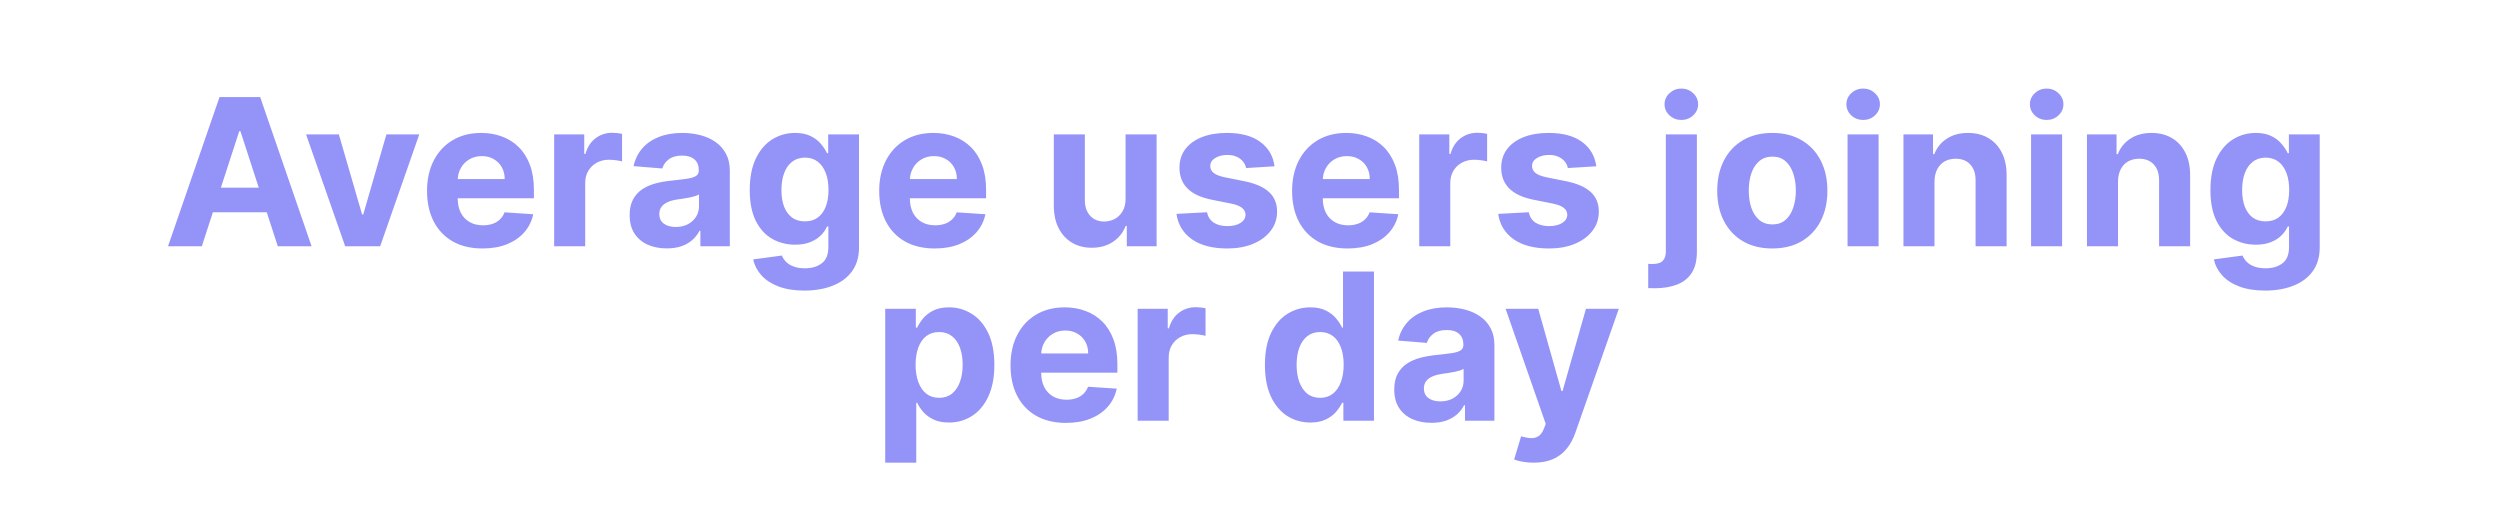 <svg width="301" height="62" viewBox="0 0 301 62" fill="none" xmlns="http://www.w3.org/2000/svg">
<path d="M24.298 29.653H20.228L26.43 11.689H31.324L37.516 29.653H33.447L28.947 15.794H28.806L24.298 29.653ZM24.044 22.592H33.657V25.557H24.044V22.592ZM50.48 16.18L45.77 29.653H41.56L36.85 16.18H40.797L43.595 25.82H43.735L46.525 16.18H50.48ZM58.098 29.916C56.712 29.916 55.52 29.635 54.52 29.074C53.526 28.507 52.76 27.706 52.221 26.671C51.684 25.63 51.415 24.399 51.415 22.978C51.415 21.592 51.684 20.376 52.221 19.329C52.76 18.282 53.517 17.467 54.493 16.882C55.476 16.297 56.628 16.005 57.949 16.005C58.838 16.005 59.666 16.148 60.431 16.434C61.203 16.715 61.876 17.139 62.449 17.706C63.028 18.273 63.478 18.987 63.8 19.846C64.121 20.7 64.282 21.7 64.282 22.846V23.872H52.906V21.557H60.765C60.765 21.019 60.648 20.542 60.414 20.127C60.18 19.712 59.855 19.387 59.44 19.154C59.031 18.914 58.554 18.794 58.011 18.794C57.443 18.794 56.941 18.925 56.502 19.189C56.069 19.446 55.73 19.794 55.484 20.232C55.239 20.665 55.113 21.148 55.107 21.68V23.881C55.107 24.548 55.23 25.124 55.476 25.609C55.727 26.095 56.081 26.469 56.537 26.732C56.993 26.995 57.534 27.127 58.16 27.127C58.575 27.127 58.955 27.068 59.3 26.951C59.645 26.834 59.94 26.659 60.186 26.425C60.431 26.191 60.619 25.905 60.747 25.565L64.203 25.794C64.028 26.624 63.668 27.349 63.124 27.969C62.586 28.583 61.89 29.062 61.037 29.407C60.189 29.746 59.209 29.916 58.098 29.916ZM66.721 29.653V16.18H70.343V18.531H70.483C70.729 17.695 71.141 17.063 71.72 16.636C72.299 16.203 72.966 15.987 73.72 15.987C73.907 15.987 74.109 15.999 74.325 16.022C74.542 16.046 74.732 16.078 74.895 16.119V19.434C74.72 19.382 74.477 19.335 74.167 19.294C73.857 19.253 73.574 19.233 73.317 19.233C72.767 19.233 72.276 19.352 71.843 19.592C71.416 19.826 71.077 20.154 70.826 20.575C70.58 20.996 70.457 21.481 70.457 22.031V29.653H66.721ZM80.283 29.907C79.424 29.907 78.657 29.758 77.985 29.46C77.313 29.156 76.781 28.709 76.389 28.118C76.003 27.521 75.81 26.779 75.81 25.89C75.81 25.142 75.947 24.513 76.222 24.004C76.497 23.495 76.871 23.086 77.345 22.776C77.818 22.466 78.356 22.232 78.959 22.074C79.567 21.916 80.204 21.805 80.871 21.741C81.654 21.659 82.286 21.583 82.765 21.513C83.245 21.437 83.593 21.326 83.809 21.18C84.026 21.034 84.134 20.817 84.134 20.531V20.478C84.134 19.922 83.958 19.493 83.608 19.189C83.263 18.885 82.771 18.733 82.134 18.733C81.461 18.733 80.926 18.882 80.529 19.18C80.131 19.472 79.868 19.841 79.739 20.285L76.283 20.004C76.459 19.186 76.804 18.478 77.318 17.882C77.833 17.279 78.497 16.817 79.309 16.496C80.128 16.168 81.076 16.005 82.151 16.005C82.9 16.005 83.616 16.092 84.3 16.268C84.99 16.443 85.602 16.715 86.134 17.084C86.672 17.452 87.096 17.926 87.405 18.505C87.715 19.078 87.87 19.765 87.87 20.566V29.653H84.327V27.785H84.222C84.005 28.206 83.716 28.577 83.353 28.898C82.991 29.214 82.555 29.463 82.046 29.644C81.537 29.82 80.95 29.907 80.283 29.907ZM81.353 27.328C81.903 27.328 82.388 27.22 82.809 27.004C83.23 26.782 83.561 26.483 83.8 26.109C84.04 25.735 84.16 25.311 84.16 24.837V23.408C84.043 23.484 83.882 23.554 83.678 23.618C83.479 23.677 83.254 23.732 83.002 23.785C82.751 23.832 82.499 23.875 82.248 23.916C81.996 23.951 81.768 23.984 81.564 24.013C81.125 24.077 80.742 24.18 80.415 24.32C80.087 24.46 79.833 24.65 79.652 24.89C79.47 25.124 79.38 25.416 79.38 25.767C79.38 26.276 79.564 26.665 79.932 26.934C80.306 27.197 80.78 27.328 81.353 27.328ZM96.839 34.986C95.629 34.986 94.591 34.819 93.725 34.486C92.866 34.158 92.181 33.711 91.673 33.144C91.164 32.577 90.834 31.939 90.681 31.232L94.137 30.767C94.243 31.036 94.409 31.287 94.637 31.521C94.865 31.755 95.167 31.942 95.541 32.083C95.921 32.229 96.383 32.302 96.927 32.302C97.74 32.302 98.409 32.103 98.935 31.705C99.468 31.314 99.734 30.656 99.734 29.732V27.267H99.576C99.412 27.641 99.166 27.995 98.839 28.328C98.511 28.662 98.09 28.934 97.576 29.144C97.061 29.355 96.447 29.46 95.734 29.46C94.722 29.46 93.801 29.226 92.971 28.758C92.146 28.285 91.489 27.562 90.997 26.592C90.512 25.615 90.269 24.381 90.269 22.89C90.269 21.364 90.518 20.089 91.015 19.066C91.512 18.043 92.173 17.276 92.997 16.768C93.828 16.259 94.737 16.005 95.725 16.005C96.479 16.005 97.111 16.133 97.62 16.391C98.128 16.642 98.538 16.958 98.848 17.338C99.163 17.712 99.406 18.081 99.576 18.443H99.716V16.18H103.426V29.784C103.426 30.93 103.146 31.89 102.584 32.661C102.023 33.433 101.245 34.012 100.251 34.398C99.263 34.79 98.125 34.986 96.839 34.986ZM96.918 26.653C97.52 26.653 98.029 26.504 98.444 26.206C98.865 25.902 99.187 25.469 99.409 24.908C99.637 24.34 99.751 23.662 99.751 22.873C99.751 22.083 99.64 21.399 99.418 20.82C99.195 20.235 98.874 19.782 98.453 19.461C98.032 19.139 97.52 18.978 96.918 18.978C96.304 18.978 95.786 19.145 95.365 19.478C94.944 19.806 94.626 20.262 94.409 20.846C94.193 21.431 94.085 22.107 94.085 22.873C94.085 23.65 94.193 24.323 94.409 24.89C94.632 25.451 94.95 25.887 95.365 26.197C95.786 26.501 96.304 26.653 96.918 26.653ZM112.54 29.916C111.154 29.916 109.961 29.635 108.961 29.074C107.967 28.507 107.201 27.706 106.663 26.671C106.125 25.63 105.856 24.399 105.856 22.978C105.856 21.592 106.125 20.376 106.663 19.329C107.201 18.282 107.958 17.467 108.935 16.882C109.917 16.297 111.069 16.005 112.391 16.005C113.279 16.005 114.107 16.148 114.873 16.434C115.645 16.715 116.317 17.139 116.89 17.706C117.469 18.273 117.919 18.987 118.241 19.846C118.563 20.7 118.723 21.7 118.723 22.846V23.872H107.347V21.557H115.206C115.206 21.019 115.089 20.542 114.855 20.127C114.621 19.712 114.297 19.387 113.882 19.154C113.472 18.914 112.996 18.794 112.452 18.794C111.885 18.794 111.382 18.925 110.943 19.189C110.511 19.446 110.171 19.794 109.926 20.232C109.68 20.665 109.554 21.148 109.549 21.68V23.881C109.549 24.548 109.671 25.124 109.917 25.609C110.168 26.095 110.522 26.469 110.978 26.732C111.434 26.995 111.975 27.127 112.601 27.127C113.016 27.127 113.396 27.068 113.741 26.951C114.086 26.834 114.382 26.659 114.627 26.425C114.873 26.191 115.06 25.905 115.189 25.565L118.644 25.794C118.469 26.624 118.109 27.349 117.566 27.969C117.028 28.583 116.332 29.062 115.478 29.407C114.63 29.746 113.651 29.916 112.54 29.916ZM135.518 23.916V16.18H139.255V29.653H135.667V27.206H135.527C135.223 27.995 134.717 28.63 134.01 29.109C133.308 29.588 132.451 29.828 131.44 29.828C130.539 29.828 129.747 29.624 129.063 29.214C128.378 28.805 127.843 28.223 127.457 27.469C127.077 26.714 126.884 25.811 126.879 24.758V16.18H130.615V24.092C130.621 24.887 130.834 25.516 131.255 25.978C131.676 26.44 132.241 26.671 132.948 26.671C133.399 26.671 133.82 26.568 134.211 26.364C134.603 26.153 134.919 25.843 135.159 25.434C135.404 25.024 135.524 24.519 135.518 23.916ZM153.453 20.022L150.033 20.232C149.974 19.94 149.848 19.677 149.655 19.443C149.462 19.203 149.208 19.013 148.892 18.873C148.582 18.727 148.211 18.654 147.778 18.654C147.199 18.654 146.711 18.776 146.314 19.022C145.916 19.262 145.717 19.583 145.717 19.987C145.717 20.308 145.846 20.58 146.103 20.803C146.36 21.025 146.802 21.203 147.427 21.338L149.866 21.829C151.176 22.098 152.152 22.53 152.796 23.127C153.439 23.723 153.76 24.507 153.76 25.478C153.76 26.361 153.5 27.136 152.98 27.802C152.465 28.469 151.758 28.989 150.857 29.363C149.962 29.732 148.93 29.916 147.761 29.916C145.977 29.916 144.556 29.545 143.498 28.802C142.445 28.053 141.828 27.036 141.647 25.75L145.322 25.557C145.433 26.101 145.702 26.516 146.129 26.802C146.556 27.083 147.103 27.223 147.77 27.223C148.425 27.223 148.951 27.098 149.348 26.846C149.752 26.589 149.957 26.258 149.962 25.855C149.957 25.516 149.813 25.238 149.533 25.022C149.252 24.799 148.819 24.63 148.234 24.513L145.901 24.048C144.586 23.785 143.606 23.329 142.963 22.68C142.326 22.031 142.007 21.203 142.007 20.197C142.007 19.332 142.241 18.586 142.709 17.961C143.182 17.335 143.846 16.853 144.7 16.513C145.559 16.174 146.565 16.005 147.717 16.005C149.419 16.005 150.758 16.364 151.734 17.084C152.717 17.803 153.29 18.782 153.453 20.022ZM162.253 29.916C160.867 29.916 159.674 29.635 158.675 29.074C157.68 28.507 156.914 27.706 156.376 26.671C155.838 25.63 155.569 24.399 155.569 22.978C155.569 21.592 155.838 20.376 156.376 19.329C156.914 18.282 157.672 17.467 158.648 16.882C159.631 16.297 160.783 16.005 162.104 16.005C162.993 16.005 163.82 16.148 164.586 16.434C165.358 16.715 166.031 17.139 166.604 17.706C167.183 18.273 167.633 18.987 167.955 19.846C168.276 20.7 168.437 21.7 168.437 22.846V23.872H157.061V21.557H164.92C164.92 21.019 164.803 20.542 164.569 20.127C164.335 19.712 164.01 19.387 163.595 19.154C163.186 18.914 162.709 18.794 162.165 18.794C161.598 18.794 161.095 18.925 160.657 19.189C160.224 19.446 159.885 19.794 159.639 20.232C159.394 20.665 159.268 21.148 159.262 21.68V23.881C159.262 24.548 159.385 25.124 159.631 25.609C159.882 26.095 160.236 26.469 160.692 26.732C161.148 26.995 161.689 27.127 162.315 27.127C162.73 27.127 163.11 27.068 163.455 26.951C163.8 26.834 164.095 26.659 164.341 26.425C164.586 26.191 164.773 25.905 164.902 25.565L168.358 25.794C168.183 26.624 167.823 27.349 167.279 27.969C166.741 28.583 166.045 29.062 165.192 29.407C164.344 29.746 163.364 29.916 162.253 29.916ZM170.875 29.653V16.18H174.498V18.531H174.638C174.884 17.695 175.296 17.063 175.875 16.636C176.454 16.203 177.121 15.987 177.875 15.987C178.062 15.987 178.264 15.999 178.48 16.022C178.696 16.046 178.887 16.078 179.05 16.119V19.434C178.875 19.382 178.632 19.335 178.322 19.294C178.012 19.253 177.729 19.233 177.471 19.233C176.922 19.233 176.431 19.352 175.998 19.592C175.571 19.826 175.232 20.154 174.98 20.575C174.735 20.996 174.612 21.481 174.612 22.031V29.653H170.875ZM192.192 20.022L188.771 20.232C188.713 19.94 188.587 19.677 188.394 19.443C188.201 19.203 187.947 19.013 187.631 18.873C187.321 18.727 186.95 18.654 186.517 18.654C185.938 18.654 185.45 18.776 185.052 19.022C184.654 19.262 184.456 19.583 184.456 19.987C184.456 20.308 184.584 20.58 184.842 20.803C185.099 21.025 185.54 21.203 186.166 21.338L188.604 21.829C189.914 22.098 190.891 22.53 191.534 23.127C192.177 23.723 192.499 24.507 192.499 25.478C192.499 26.361 192.239 27.136 191.718 27.802C191.204 28.469 190.496 28.989 189.596 29.363C188.701 29.732 187.669 29.916 186.499 29.916C184.716 29.916 183.295 29.545 182.236 28.802C181.184 28.053 180.567 27.036 180.386 25.75L184.061 25.557C184.172 26.101 184.441 26.516 184.868 26.802C185.295 27.083 185.841 27.223 186.508 27.223C187.163 27.223 187.689 27.098 188.087 26.846C188.49 26.589 188.695 26.258 188.701 25.855C188.695 25.516 188.552 25.238 188.271 25.022C187.99 24.799 187.558 24.63 186.973 24.513L184.64 24.048C183.324 23.785 182.345 23.329 181.701 22.68C181.064 22.031 180.745 21.203 180.745 20.197C180.745 19.332 180.979 18.586 181.447 17.961C181.921 17.335 182.584 16.853 183.438 16.513C184.298 16.174 185.303 16.005 186.455 16.005C188.157 16.005 189.496 16.364 190.473 17.084C191.455 17.803 192.028 18.782 192.192 20.022ZM200.568 16.18H204.305V30.32C204.305 31.36 204.1 32.202 203.691 32.846C203.282 33.489 202.694 33.959 201.928 34.258C201.168 34.556 200.259 34.705 199.2 34.705C199.071 34.705 198.949 34.702 198.832 34.696C198.709 34.696 198.58 34.693 198.446 34.688V31.767C198.545 31.773 198.633 31.776 198.709 31.776C198.779 31.781 198.855 31.784 198.937 31.784C199.539 31.784 199.96 31.656 200.2 31.398C200.446 31.147 200.568 30.767 200.568 30.258V16.18ZM202.428 14.443C201.878 14.443 201.405 14.259 201.007 13.891C200.609 13.517 200.411 13.069 200.411 12.549C200.411 12.034 200.609 11.593 201.007 11.224C201.405 10.85 201.878 10.663 202.428 10.663C202.989 10.663 203.466 10.85 203.858 11.224C204.255 11.593 204.454 12.034 204.454 12.549C204.454 13.069 204.255 13.517 203.858 13.891C203.466 14.259 202.989 14.443 202.428 14.443ZM213.386 29.916C212.023 29.916 210.845 29.627 209.851 29.048C208.862 28.463 208.099 27.65 207.561 26.609C207.023 25.562 206.754 24.349 206.754 22.969C206.754 21.577 207.023 20.361 207.561 19.32C208.099 18.273 208.862 17.461 209.851 16.882C210.845 16.297 212.023 16.005 213.386 16.005C214.748 16.005 215.923 16.297 216.912 16.882C217.906 17.461 218.672 18.273 219.21 19.32C219.748 20.361 220.017 21.577 220.017 22.969C220.017 24.349 219.748 25.562 219.21 26.609C218.672 27.65 217.906 28.463 216.912 29.048C215.923 29.627 214.748 29.916 213.386 29.916ZM213.403 27.021C214.023 27.021 214.54 26.846 214.956 26.495C215.371 26.139 215.684 25.653 215.894 25.039C216.11 24.425 216.219 23.726 216.219 22.943C216.219 22.159 216.11 21.46 215.894 20.846C215.684 20.232 215.371 19.747 214.956 19.39C214.54 19.034 214.023 18.855 213.403 18.855C212.777 18.855 212.251 19.034 211.824 19.39C211.403 19.747 211.085 20.232 210.868 20.846C210.658 21.46 210.552 22.159 210.552 22.943C210.552 23.726 210.658 24.425 210.868 25.039C211.085 25.653 211.403 26.139 211.824 26.495C212.251 26.846 212.777 27.021 213.403 27.021ZM222.446 29.653V16.18H226.183V29.653H222.446ZM224.323 14.443C223.768 14.443 223.291 14.259 222.894 13.891C222.502 13.517 222.306 13.069 222.306 12.549C222.306 12.034 222.502 11.593 222.894 11.224C223.291 10.85 223.768 10.663 224.323 10.663C224.879 10.663 225.353 10.85 225.744 11.224C226.142 11.593 226.341 12.034 226.341 12.549C226.341 13.069 226.142 13.517 225.744 13.891C225.353 14.259 224.879 14.443 224.323 14.443ZM232.913 21.864V29.653H229.176V16.18H232.737V18.557H232.895C233.193 17.774 233.693 17.154 234.395 16.698C235.097 16.236 235.948 16.005 236.947 16.005C237.883 16.005 238.699 16.209 239.395 16.619C240.091 17.028 240.631 17.613 241.017 18.373C241.403 19.127 241.596 20.028 241.596 21.075V29.653H237.86V21.741C237.866 20.917 237.655 20.273 237.228 19.811C236.801 19.344 236.214 19.11 235.465 19.11C234.962 19.11 234.518 19.218 234.132 19.434C233.752 19.651 233.454 19.966 233.237 20.382C233.027 20.791 232.918 21.285 232.913 21.864ZM244.541 29.653V16.18H248.278V29.653H244.541ZM246.418 14.443C245.863 14.443 245.386 14.259 244.989 13.891C244.597 13.517 244.401 13.069 244.401 12.549C244.401 12.034 244.597 11.593 244.989 11.224C245.386 10.85 245.863 10.663 246.418 10.663C246.974 10.663 247.447 10.85 247.839 11.224C248.237 11.593 248.436 12.034 248.436 12.549C248.436 13.069 248.237 13.517 247.839 13.891C247.447 14.259 246.974 14.443 246.418 14.443ZM255.008 21.864V29.653H251.271V16.18H254.832V18.557H254.99C255.288 17.774 255.788 17.154 256.49 16.698C257.192 16.236 258.042 16.005 259.042 16.005C259.978 16.005 260.794 16.209 261.49 16.619C262.185 17.028 262.726 17.613 263.112 18.373C263.498 19.127 263.691 20.028 263.691 21.075V29.653H259.955V21.741C259.96 20.917 259.75 20.273 259.323 19.811C258.896 19.344 258.309 19.11 257.56 19.11C257.057 19.11 256.613 19.218 256.227 19.434C255.847 19.651 255.548 19.966 255.332 20.382C255.122 20.791 255.013 21.285 255.008 21.864ZM272.706 34.986C271.495 34.986 270.458 34.819 269.592 34.486C268.732 34.158 268.048 33.711 267.54 33.144C267.031 32.577 266.7 31.939 266.548 31.232L270.004 30.767C270.11 31.036 270.276 31.287 270.504 31.521C270.732 31.755 271.033 31.942 271.408 32.083C271.788 32.229 272.25 32.302 272.794 32.302C273.606 32.302 274.276 32.103 274.802 31.705C275.334 31.314 275.6 30.656 275.6 29.732V27.267H275.443C275.279 27.641 275.033 27.995 274.706 28.328C274.378 28.662 273.957 28.934 273.443 29.144C272.928 29.355 272.314 29.46 271.601 29.46C270.589 29.46 269.668 29.226 268.838 28.758C268.013 28.285 267.355 27.562 266.864 26.592C266.379 25.615 266.136 24.381 266.136 22.89C266.136 21.364 266.385 20.089 266.882 19.066C267.379 18.043 268.04 17.276 268.864 16.768C269.694 16.259 270.604 16.005 271.592 16.005C272.346 16.005 272.978 16.133 273.487 16.391C273.995 16.642 274.405 16.958 274.715 17.338C275.03 17.712 275.273 18.081 275.443 18.443H275.583V16.18H279.293V29.784C279.293 30.93 279.012 31.89 278.451 32.661C277.89 33.433 277.112 34.012 276.118 34.398C275.13 34.79 273.992 34.986 272.706 34.986ZM272.785 26.653C273.387 26.653 273.896 26.504 274.311 26.206C274.732 25.902 275.054 25.469 275.276 24.908C275.504 24.34 275.618 23.662 275.618 22.873C275.618 22.083 275.507 21.399 275.285 20.82C275.062 20.235 274.741 19.782 274.32 19.461C273.899 19.139 273.387 18.978 272.785 18.978C272.171 18.978 271.653 19.145 271.232 19.478C270.811 19.806 270.493 20.262 270.276 20.846C270.06 21.431 269.952 22.107 269.952 22.873C269.952 23.65 270.06 24.323 270.276 24.89C270.498 25.451 270.817 25.887 271.232 26.197C271.653 26.501 272.171 26.653 272.785 26.653ZM106.581 55.705V37.18H110.265V39.443H110.431C110.595 39.081 110.832 38.712 111.142 38.338C111.457 37.958 111.867 37.642 112.37 37.391C112.878 37.133 113.51 37.005 114.264 37.005C115.247 37.005 116.153 37.262 116.983 37.777C117.814 38.285 118.477 39.054 118.974 40.083C119.472 41.107 119.72 42.39 119.72 43.934C119.72 45.437 119.477 46.706 118.992 47.741C118.513 48.77 117.858 49.551 117.027 50.083C116.203 50.609 115.279 50.872 114.256 50.872C113.53 50.872 112.914 50.752 112.405 50.513C111.902 50.273 111.49 49.972 111.168 49.609C110.846 49.241 110.601 48.869 110.431 48.495H110.317V55.705H106.581ZM110.238 43.916C110.238 44.718 110.349 45.416 110.572 46.013C110.794 46.609 111.115 47.074 111.536 47.407C111.957 47.735 112.469 47.899 113.071 47.899C113.68 47.899 114.194 47.732 114.615 47.399C115.036 47.059 115.355 46.592 115.571 45.995C115.793 45.393 115.905 44.7 115.905 43.916C115.905 43.139 115.796 42.455 115.58 41.864C115.364 41.273 115.045 40.811 114.624 40.478C114.203 40.145 113.685 39.978 113.071 39.978C112.463 39.978 111.949 40.139 111.528 40.461C111.112 40.782 110.794 41.238 110.572 41.829C110.349 42.419 110.238 43.115 110.238 43.916ZM128.351 50.916C126.965 50.916 125.772 50.635 124.772 50.074C123.778 49.507 123.012 48.706 122.474 47.671C121.936 46.63 121.667 45.399 121.667 43.978C121.667 42.592 121.936 41.376 122.474 40.329C123.012 39.282 123.769 38.467 124.746 37.882C125.728 37.297 126.88 37.005 128.202 37.005C129.091 37.005 129.918 37.148 130.684 37.434C131.456 37.715 132.129 38.139 132.702 38.706C133.28 39.273 133.731 39.987 134.052 40.846C134.374 41.7 134.535 42.7 134.535 43.846V44.873H123.158V42.557H131.017C131.017 42.019 130.901 41.542 130.667 41.127C130.433 40.712 130.108 40.388 129.693 40.154C129.284 39.914 128.807 39.794 128.263 39.794C127.696 39.794 127.193 39.925 126.755 40.189C126.322 40.446 125.983 40.794 125.737 41.232C125.492 41.665 125.366 42.148 125.36 42.68V44.881C125.36 45.548 125.483 46.124 125.728 46.609C125.98 47.095 126.334 47.469 126.79 47.732C127.246 47.995 127.787 48.127 128.412 48.127C128.828 48.127 129.208 48.068 129.553 47.951C129.898 47.834 130.193 47.659 130.439 47.425C130.684 47.191 130.871 46.905 131 46.565L134.456 46.794C134.28 47.624 133.921 48.349 133.377 48.969C132.839 49.583 132.143 50.062 131.289 50.407C130.442 50.746 129.462 50.916 128.351 50.916ZM136.973 50.653V37.18H140.596V39.531H140.736C140.982 38.695 141.394 38.063 141.973 37.636C142.552 37.203 143.218 36.987 143.973 36.987C144.16 36.987 144.362 36.999 144.578 37.022C144.794 37.046 144.984 37.078 145.148 37.119V40.434C144.973 40.382 144.73 40.335 144.42 40.294C144.11 40.253 143.827 40.233 143.569 40.233C143.02 40.233 142.528 40.352 142.096 40.592C141.669 40.826 141.33 41.154 141.078 41.575C140.833 41.996 140.71 42.481 140.71 43.031V50.653H136.973ZM157.761 50.872C156.738 50.872 155.811 50.609 154.981 50.083C154.156 49.551 153.501 48.77 153.016 47.741C152.536 46.706 152.297 45.437 152.297 43.934C152.297 42.39 152.545 41.107 153.042 40.083C153.539 39.054 154.2 38.285 155.025 37.777C155.855 37.262 156.764 37.005 157.752 37.005C158.507 37.005 159.135 37.133 159.638 37.391C160.147 37.642 160.556 37.958 160.866 38.338C161.182 38.712 161.422 39.081 161.585 39.443H161.7V32.689H165.427V50.653H161.743V48.495H161.585C161.41 48.869 161.162 49.241 160.84 49.609C160.524 49.972 160.112 50.273 159.603 50.513C159.1 50.752 158.486 50.872 157.761 50.872ZM158.945 47.899C159.548 47.899 160.056 47.735 160.472 47.407C160.893 47.074 161.214 46.609 161.436 46.013C161.664 45.416 161.778 44.718 161.778 43.916C161.778 43.115 161.667 42.419 161.445 41.829C161.223 41.238 160.901 40.782 160.48 40.461C160.059 40.139 159.548 39.978 158.945 39.978C158.331 39.978 157.814 40.145 157.393 40.478C156.972 40.811 156.653 41.273 156.437 41.864C156.22 42.455 156.112 43.139 156.112 43.916C156.112 44.7 156.22 45.393 156.437 45.995C156.659 46.592 156.978 47.059 157.393 47.399C157.814 47.732 158.331 47.899 158.945 47.899ZM172.341 50.907C171.482 50.907 170.716 50.758 170.043 50.46C169.371 50.156 168.839 49.709 168.447 49.118C168.061 48.521 167.868 47.779 167.868 46.89C167.868 46.142 168.005 45.513 168.28 45.004C168.555 44.495 168.929 44.086 169.403 43.776C169.877 43.466 170.415 43.232 171.017 43.074C171.625 42.916 172.262 42.805 172.929 42.741C173.713 42.659 174.344 42.583 174.824 42.513C175.303 42.437 175.651 42.326 175.867 42.18C176.084 42.034 176.192 41.817 176.192 41.531V41.478C176.192 40.922 176.016 40.493 175.666 40.189C175.321 39.885 174.829 39.733 174.192 39.733C173.52 39.733 172.985 39.882 172.587 40.18C172.189 40.472 171.926 40.841 171.797 41.285L168.342 41.004C168.517 40.186 168.862 39.478 169.377 38.882C169.891 38.279 170.555 37.818 171.368 37.496C172.186 37.168 173.134 37.005 174.21 37.005C174.958 37.005 175.674 37.092 176.359 37.268C177.049 37.443 177.66 37.715 178.192 38.084C178.73 38.452 179.154 38.926 179.464 39.505C179.774 40.078 179.928 40.765 179.928 41.566V50.653H176.385V48.785H176.28C176.063 49.206 175.774 49.577 175.411 49.898C175.049 50.214 174.613 50.463 174.104 50.644C173.596 50.819 173.008 50.907 172.341 50.907ZM173.411 48.328C173.961 48.328 174.446 48.22 174.867 48.004C175.288 47.782 175.619 47.483 175.859 47.109C176.098 46.735 176.218 46.311 176.218 45.837V44.408C176.101 44.484 175.94 44.554 175.736 44.618C175.537 44.677 175.312 44.732 175.06 44.785C174.809 44.832 174.558 44.876 174.306 44.916C174.055 44.952 173.827 44.984 173.622 45.013C173.183 45.077 172.8 45.179 172.473 45.32C172.145 45.46 171.891 45.65 171.71 45.89C171.528 46.124 171.438 46.416 171.438 46.767C171.438 47.276 171.622 47.665 171.99 47.934C172.365 48.197 172.838 48.328 173.411 48.328ZM184.652 55.705C184.178 55.705 183.734 55.667 183.319 55.591C182.909 55.521 182.57 55.43 182.301 55.319L183.143 52.53C183.582 52.664 183.976 52.737 184.327 52.749C184.684 52.761 184.991 52.679 185.248 52.504C185.511 52.328 185.725 52.03 185.889 51.609L186.108 51.039L181.275 37.18H185.204L187.994 47.074H188.134L190.95 37.18H194.905L189.669 52.109C189.418 52.834 189.075 53.465 188.643 54.004C188.216 54.547 187.675 54.965 187.02 55.258C186.365 55.556 185.576 55.705 184.652 55.705Z" fill="#9493F8"/>
</svg>
